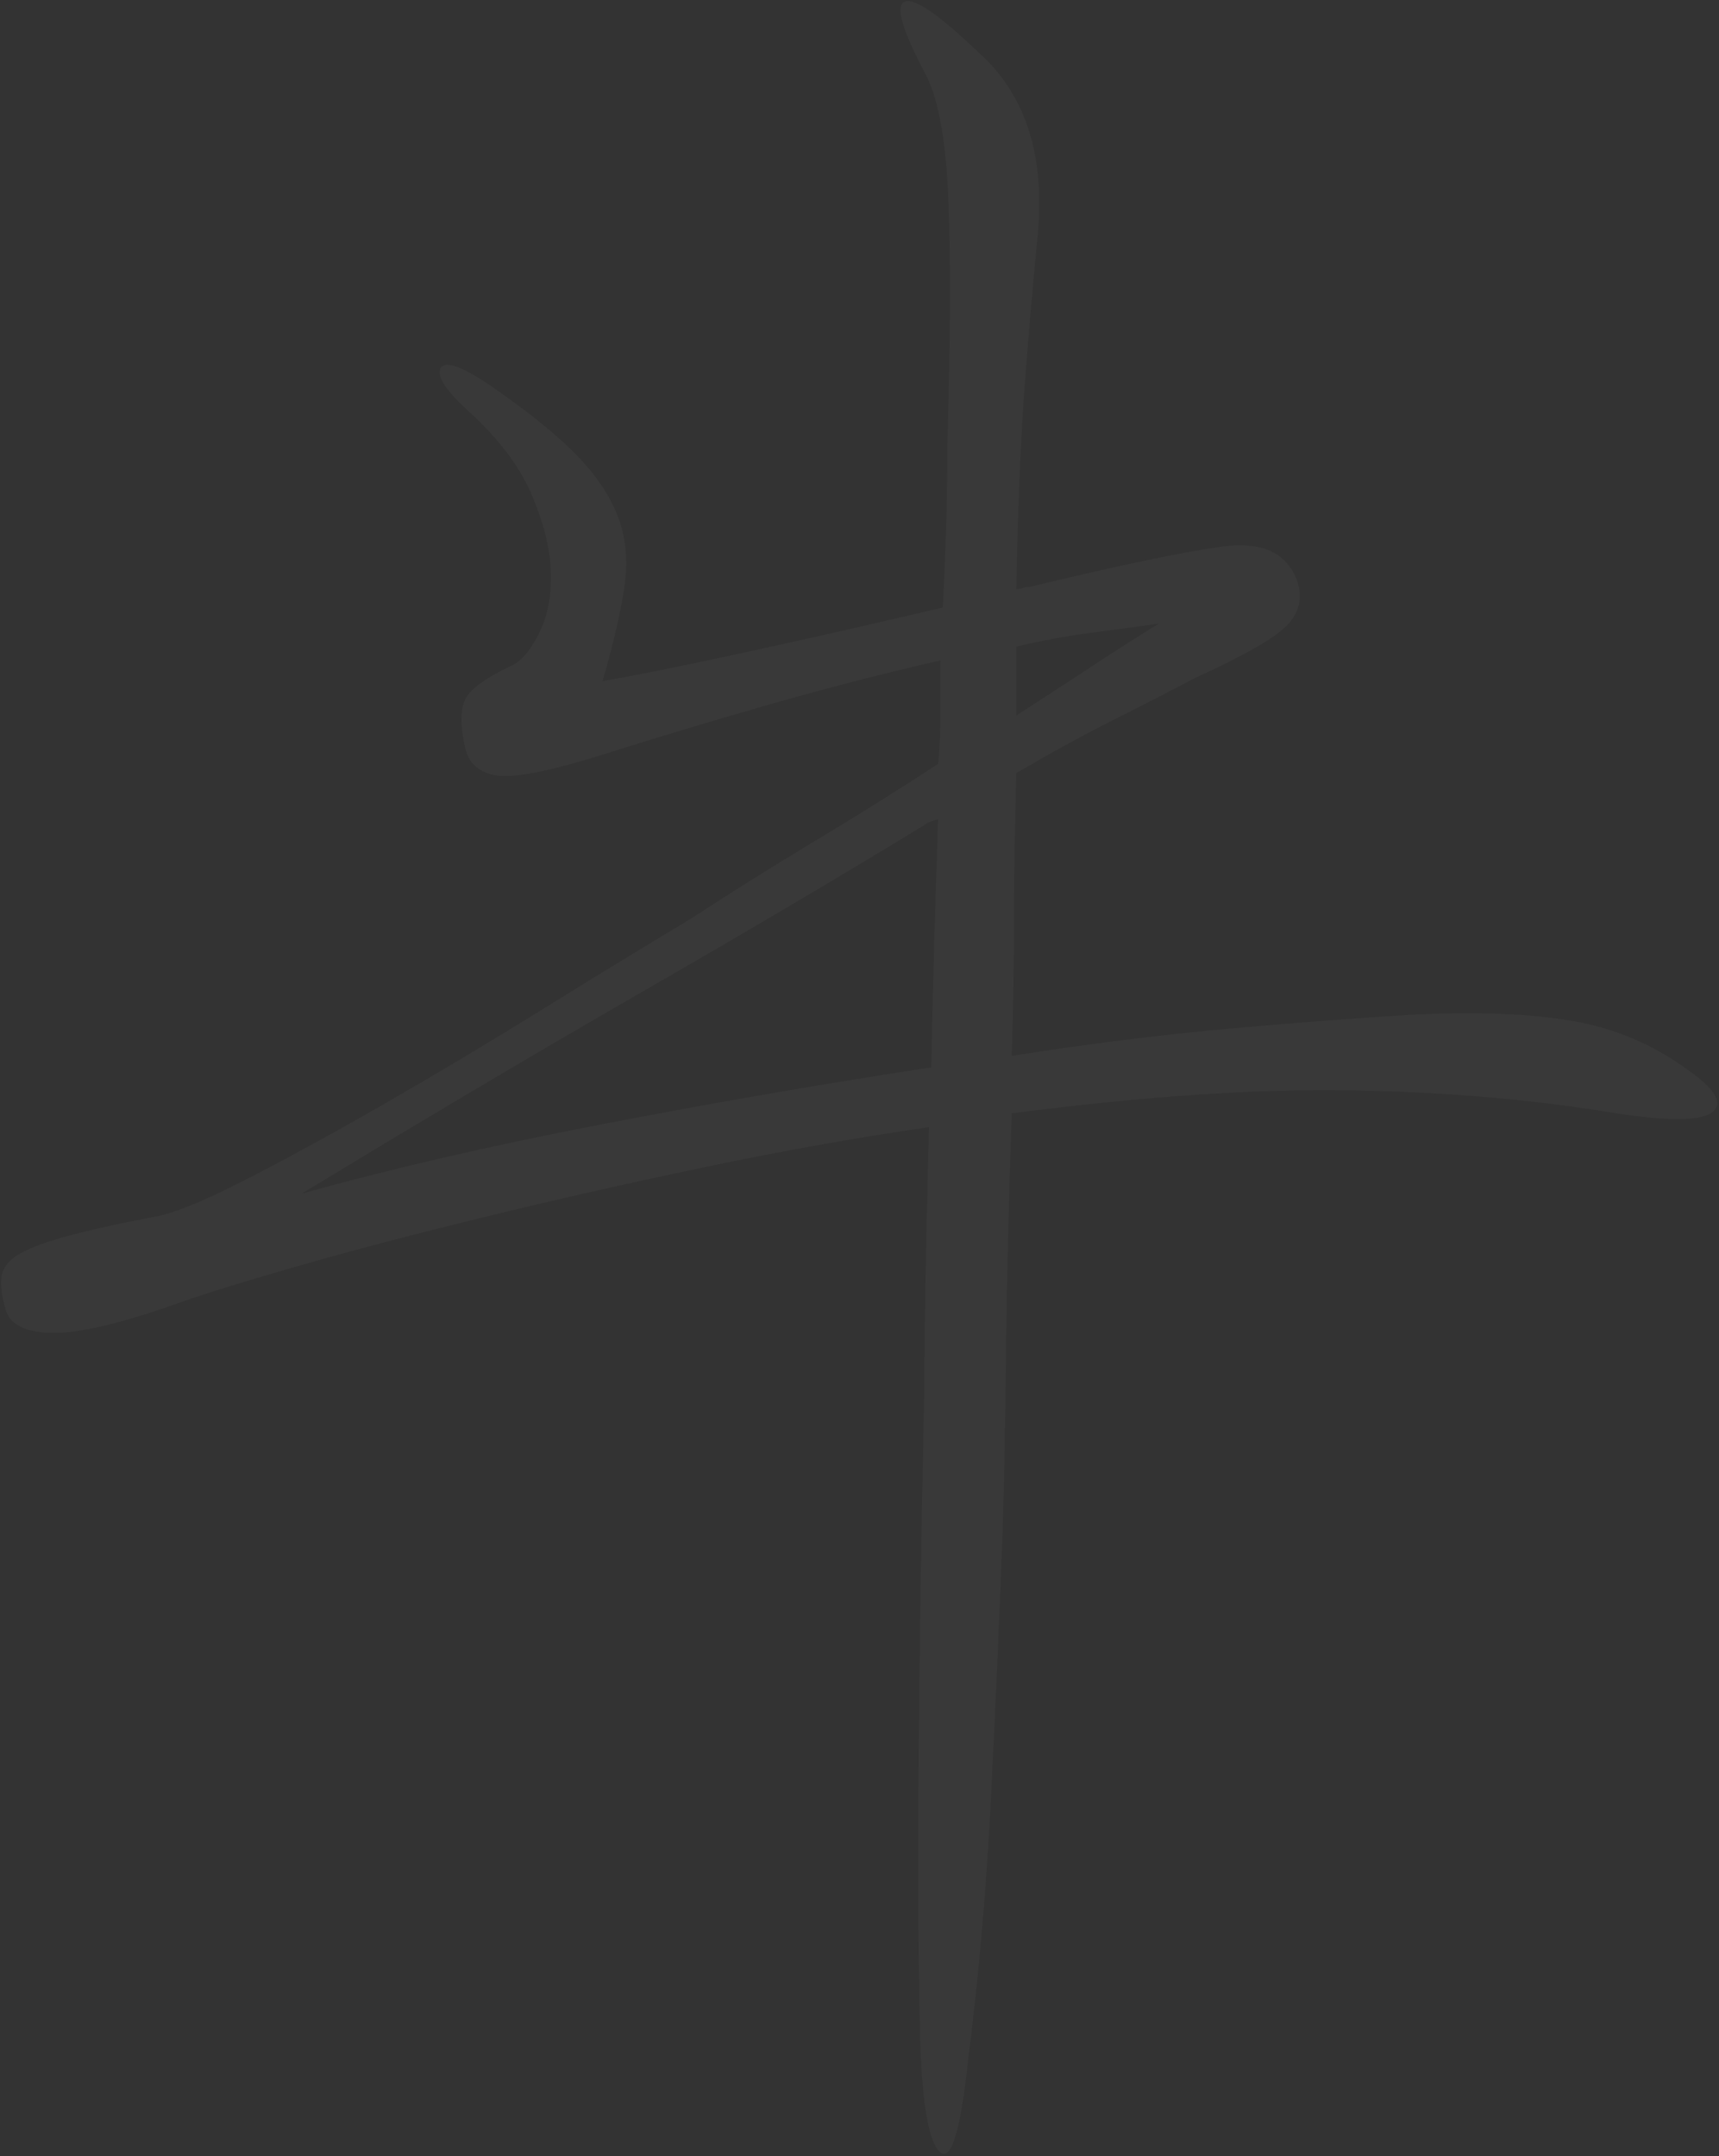 <?xml version="1.0" encoding="UTF-8"?>
<svg width="673px" height="844px" viewBox="0 0 673 844" version="1.1" xmlns="http://www.w3.org/2000/svg" xmlns:xlink="http://www.w3.org/1999/xlink">
    <rect x="0" y="0" width="673" height="844" fill="#333333" stroke="none"/>
    <!-- Generator: Sketch 49 (51002) - http://www.bohemiancoding.com/sketch -->
    <title>牛</title>
    <desc>Created with Sketch.</desc>
    <defs></defs>
    <g id="Page-1" stroke="none" stroke-width="1" fill="none" fill-rule="evenodd" fill-opacity="0.338" opacity="0.088">
        <g id="niu" transform="translate(-172, -281)" fill="#FFFFFF">
            <g id="Page-1">
                <g id="加会页面-desktop">
                    <g id="牛">
                        <path d="M836.3,702.4 C844.7,709 846.5,713.8 841.7,716.8 C836.9,719.8 824.6,719.8 804.8,716.8 C772.4,711.4 737.6,708.4 700.4,707.8 C663.2,707.2 619.1,710.2 568.1,716.8 C566.9,751.6 566.15,783.25 565.85,811.75 C565.55,840.25 565.1,863.5 564.5,881.5 C563.3,913.9 561.8,948.1 560,984.1 C558.2,1020.1 555.2,1054.6 551,1087.6 C548,1115.8 544.25,1127.65 539.75,1123.15 C535.25,1118.65 532.7,1102.3 532.1,1074.1 C531.5,1045.3 531.35,1010.35 531.65,969.25 C531.95,928.15 532.7,879.4 533.9,823 C533.9,812.8 534.05,799 534.35,781.6 C534.65,764.2 535.1,744.4 535.7,722.2 C506.9,726.4 477.5,731.65 447.5,737.95 C417.5,744.25 389,750.7 362,757.3 C335,763.9 311,770.2 290,776.2 C269,782.2 253.4,787 243.2,790.6 C219.8,799 202.7,803.05 191.9,802.75 C181.1,802.45 175.1,799 173.9,792.4 C172.7,788.2 172.25,784.45 172.55,781.15 C172.85,777.85 174.8,775 178.4,772.6 C182,770.2 188,767.8 196.4,765.4 C204.8,763 216.8,760.3 232.4,757.3 C239.6,756.1 251.15,751.45 267.05,743.35 C282.95,735.25 301.1,725.35 321.5,713.65 C341.9,701.95 362.75,689.5 384.05,676.3 C405.35,663.1 425,651.1 443,640.3 C458.6,630.1 474.65,620.05 491.15,610.15 C507.65,600.25 523.7,590.2 539.3,580 C539.9,573.4 540.2,566.65 540.2,559.75 L540.2,539.5 C519.2,544.3 497.6,549.85 475.4,556.15 C453.2,562.45 430.7,569.2 407.9,576.4 C386.9,583 372.95,585.7 366.05,584.5 C359.15,583.3 355.1,579.4 353.9,572.8 C352.1,564.4 352.25,558.25 354.35,554.35 C356.45,550.45 362.6,546.1 372.8,541.3 C376.4,539.5 379.85,535.3 383.15,528.7 C386.45,522.1 387.95,514.15 387.65,504.85 C387.35,495.55 384.8,485.35 380,474.25 C375.2,463.15 366.8,452.2 354.8,441.4 C346.4,433.6 342.95,428.2 344.45,425.2 C345.95,422.2 351.8,424 362,430.6 C377,440.8 388.55,449.95 396.65,458.05 C404.75,466.15 410.45,474.4 413.75,482.8 C417.05,491.2 417.95,500.5 416.45,510.7 C414.95,520.9 412.1,533.2 407.9,547.6 C418.7,545.8 435.95,542.35 459.65,537.25 C483.35,532.15 510.5,526 541.1,518.8 C541.7,507.4 542.15,496.45 542.45,485.95 C542.75,475.45 542.9,465.1 542.9,454.9 C544.1,415.3 544.25,383.8 543.35,360.4 C542.45,337 539.6,320.5 534.8,310.9 C525.2,292.9 522.35,283.15 526.25,281.65 C530.15,280.15 539.9,286.9 555.5,301.9 C574.1,318.7 581.6,343.3 578,375.7 C576.2,394.3 574.55,413.65 573.05,433.75 C571.55,453.85 570.5,479.8 569.9,511.6 C571.1,511.6 572,511.45 572.6,511.15 C573.2,510.85 574.1,510.7 575.3,510.7 C610.1,502.3 635.15,497.05 650.45,494.95 C665.75,492.85 675.5,497.2 679.7,508 C682.1,514.6 680.9,520.45 676.1,525.55 C671.3,530.65 659,537.7 639.2,546.7 C630.2,551.5 620,556.75 608.6,562.45 C597.2,568.15 584.3,575.2 569.9,583.6 C569.3,602.8 569,621.55 569,639.85 C569,658.15 568.7,676.3 568.1,694.3 C598.7,689.5 627.65,685.9 654.95,683.5 C682.25,681.1 706.1,679.3 726.5,678.1 C752.9,676.9 774.35,677.95 790.85,681.25 C807.35,684.55 822.5,691.6 836.3,702.4 Z M290,748.3 C324.2,738.7 363.05,729.7 406.55,721.3 C450.05,712.9 493.4,705.4 536.6,698.8 C537.2,667.6 538.1,635.2 539.3,601.6 C535.7,602.8 534.2,603.4 534.8,603.4 C502.4,623.2 465.35,645.1 423.65,669.1 C381.95,693.1 337.4,719.5 290,748.3 Z M569.9,561.1 C580.1,554.5 590,548.05 599.6,541.75 C609.2,535.45 617.9,529.9 625.7,525.1 C617.3,526.3 608.45,527.5 599.15,528.7 C589.85,529.9 580.1,531.7 569.9,534.1 L569.9,561.1 Z"></path>
                    </g>
                </g>
            </g>
        </g>
    </g>
</svg>